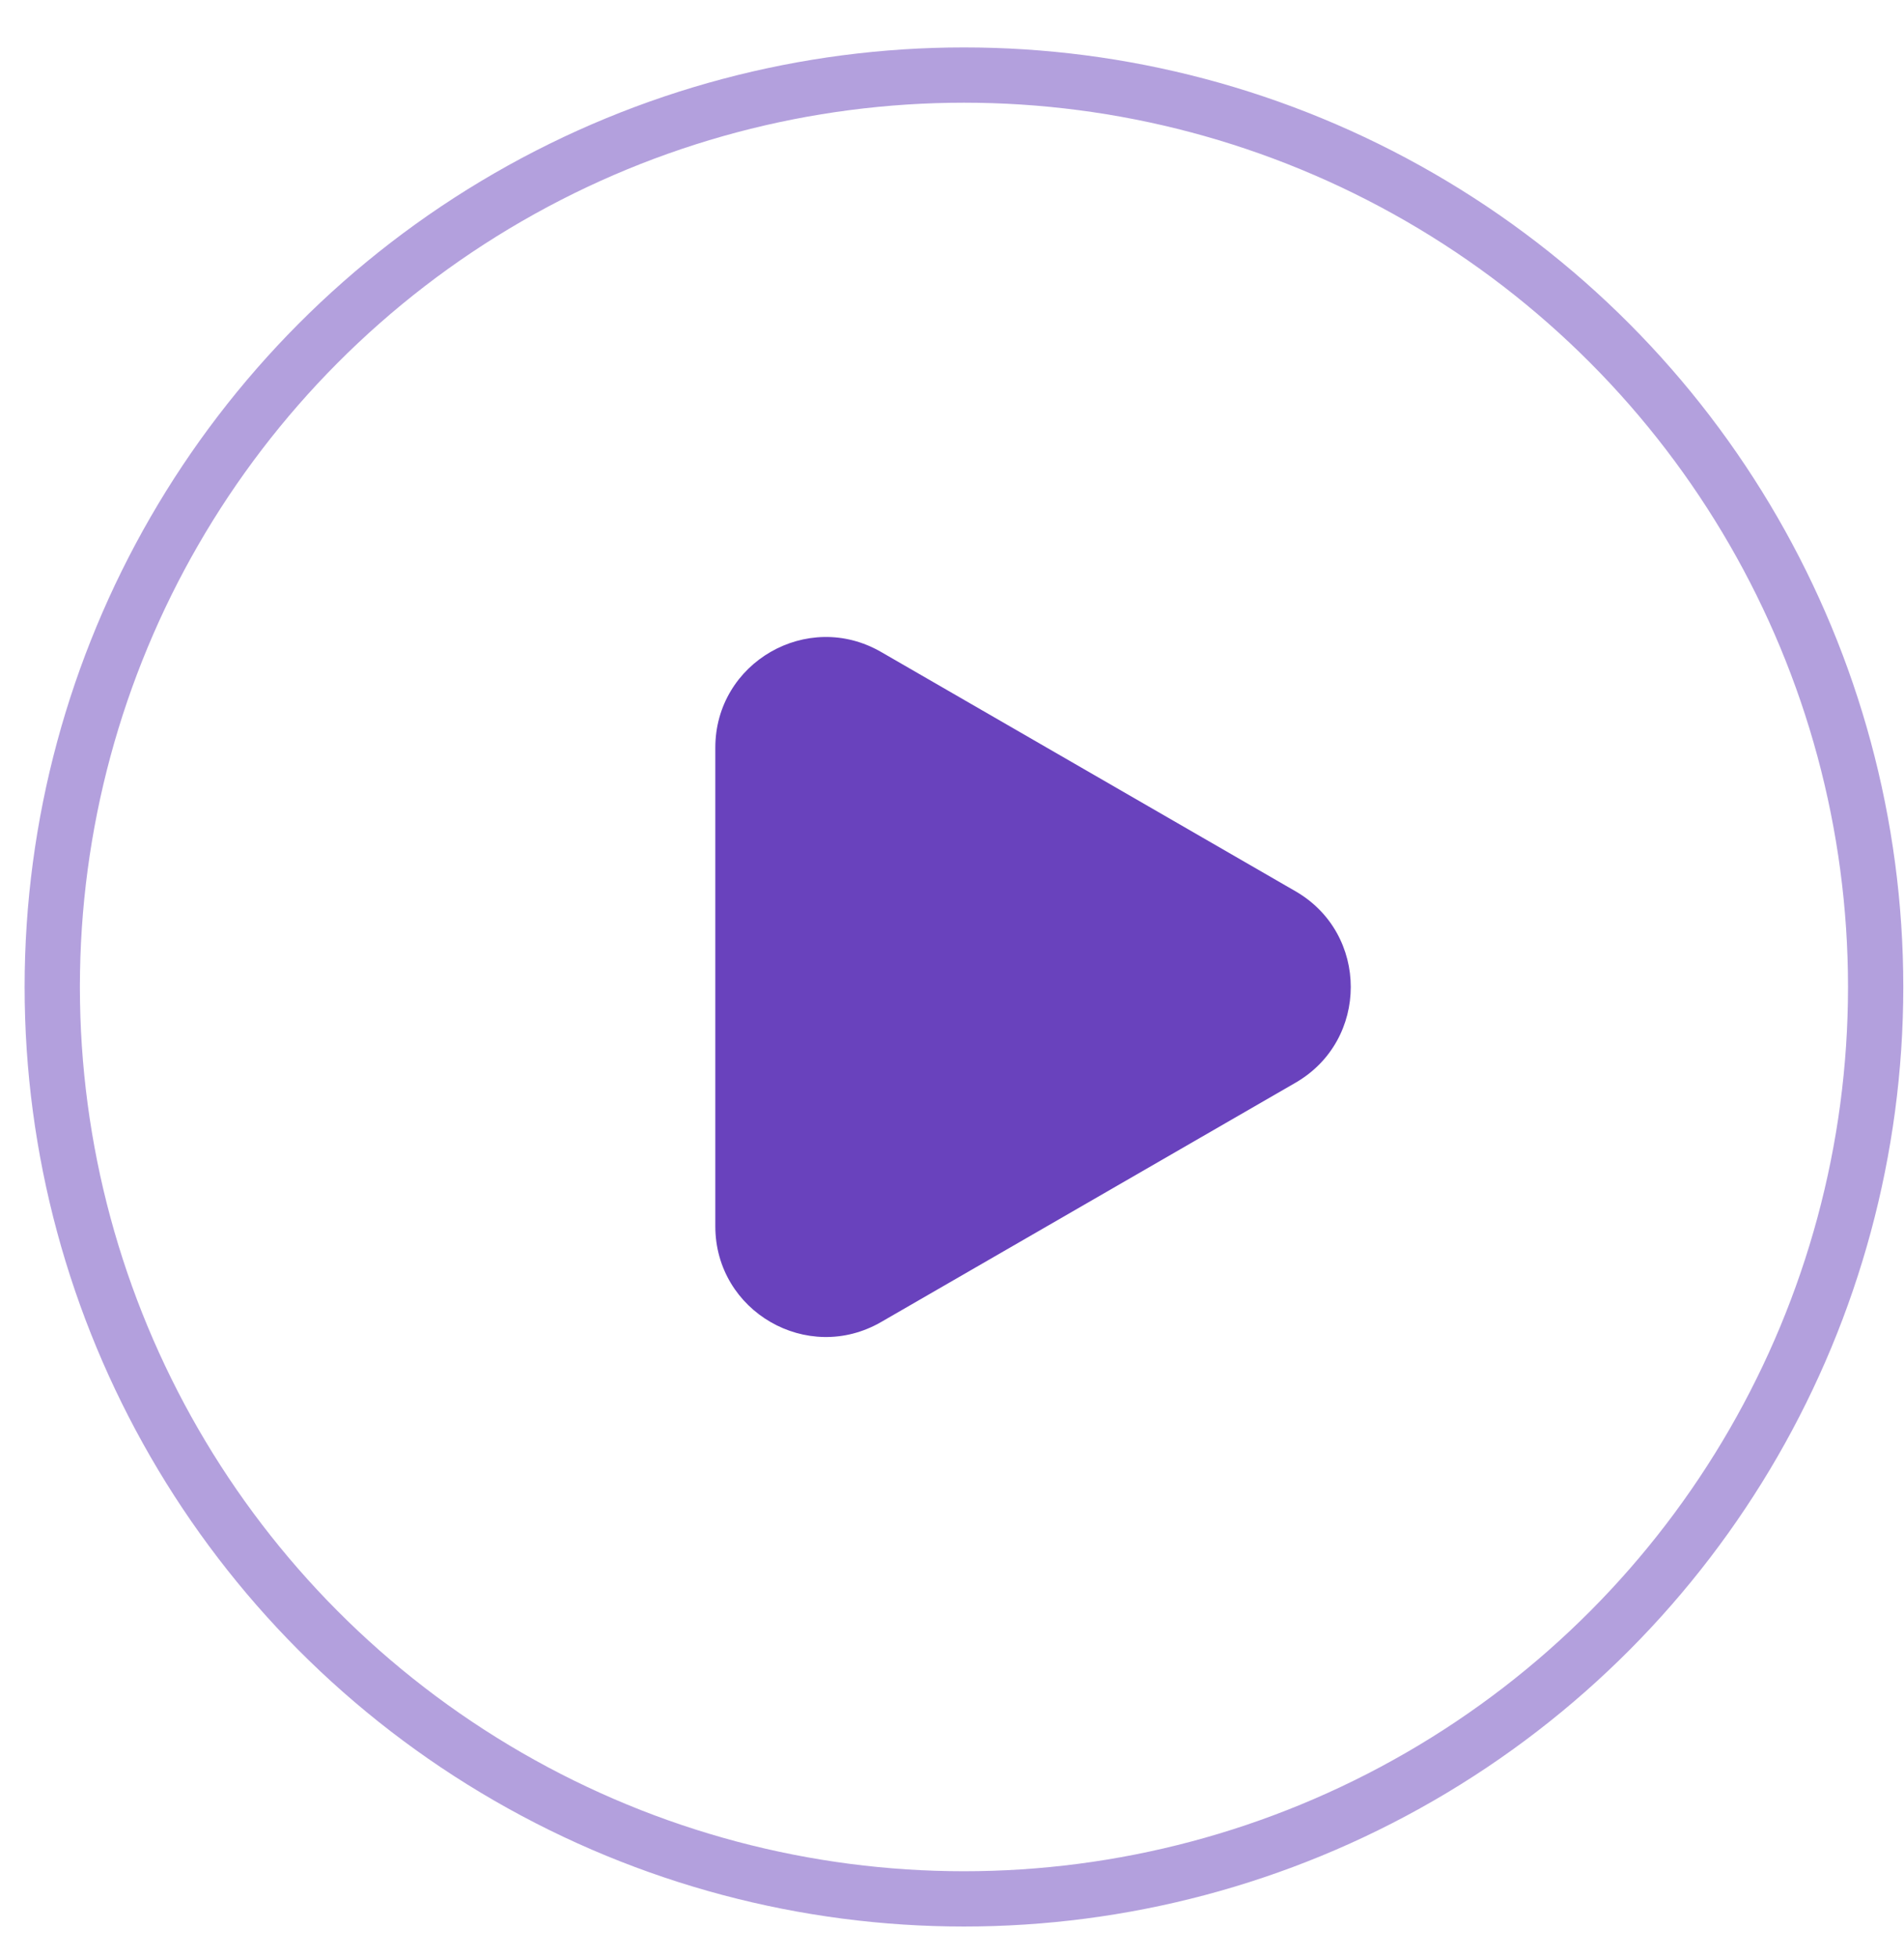 <svg width="36" height="37" viewBox="0 0 36 37" fill="none" xmlns="http://www.w3.org/2000/svg">
<circle opacity="0.5" cx="18.226" cy="18.657" r="17.238" stroke="#6942BD" stroke-width="1.045"/>
<path d="M24.495 16.848C25.888 17.652 25.888 19.663 24.495 20.467L16.659 24.991C15.266 25.795 13.525 24.79 13.525 23.181L13.525 14.133C13.525 12.525 15.266 11.52 16.659 12.324L24.495 16.848Z" fill="#6942BD"/>
</svg>

